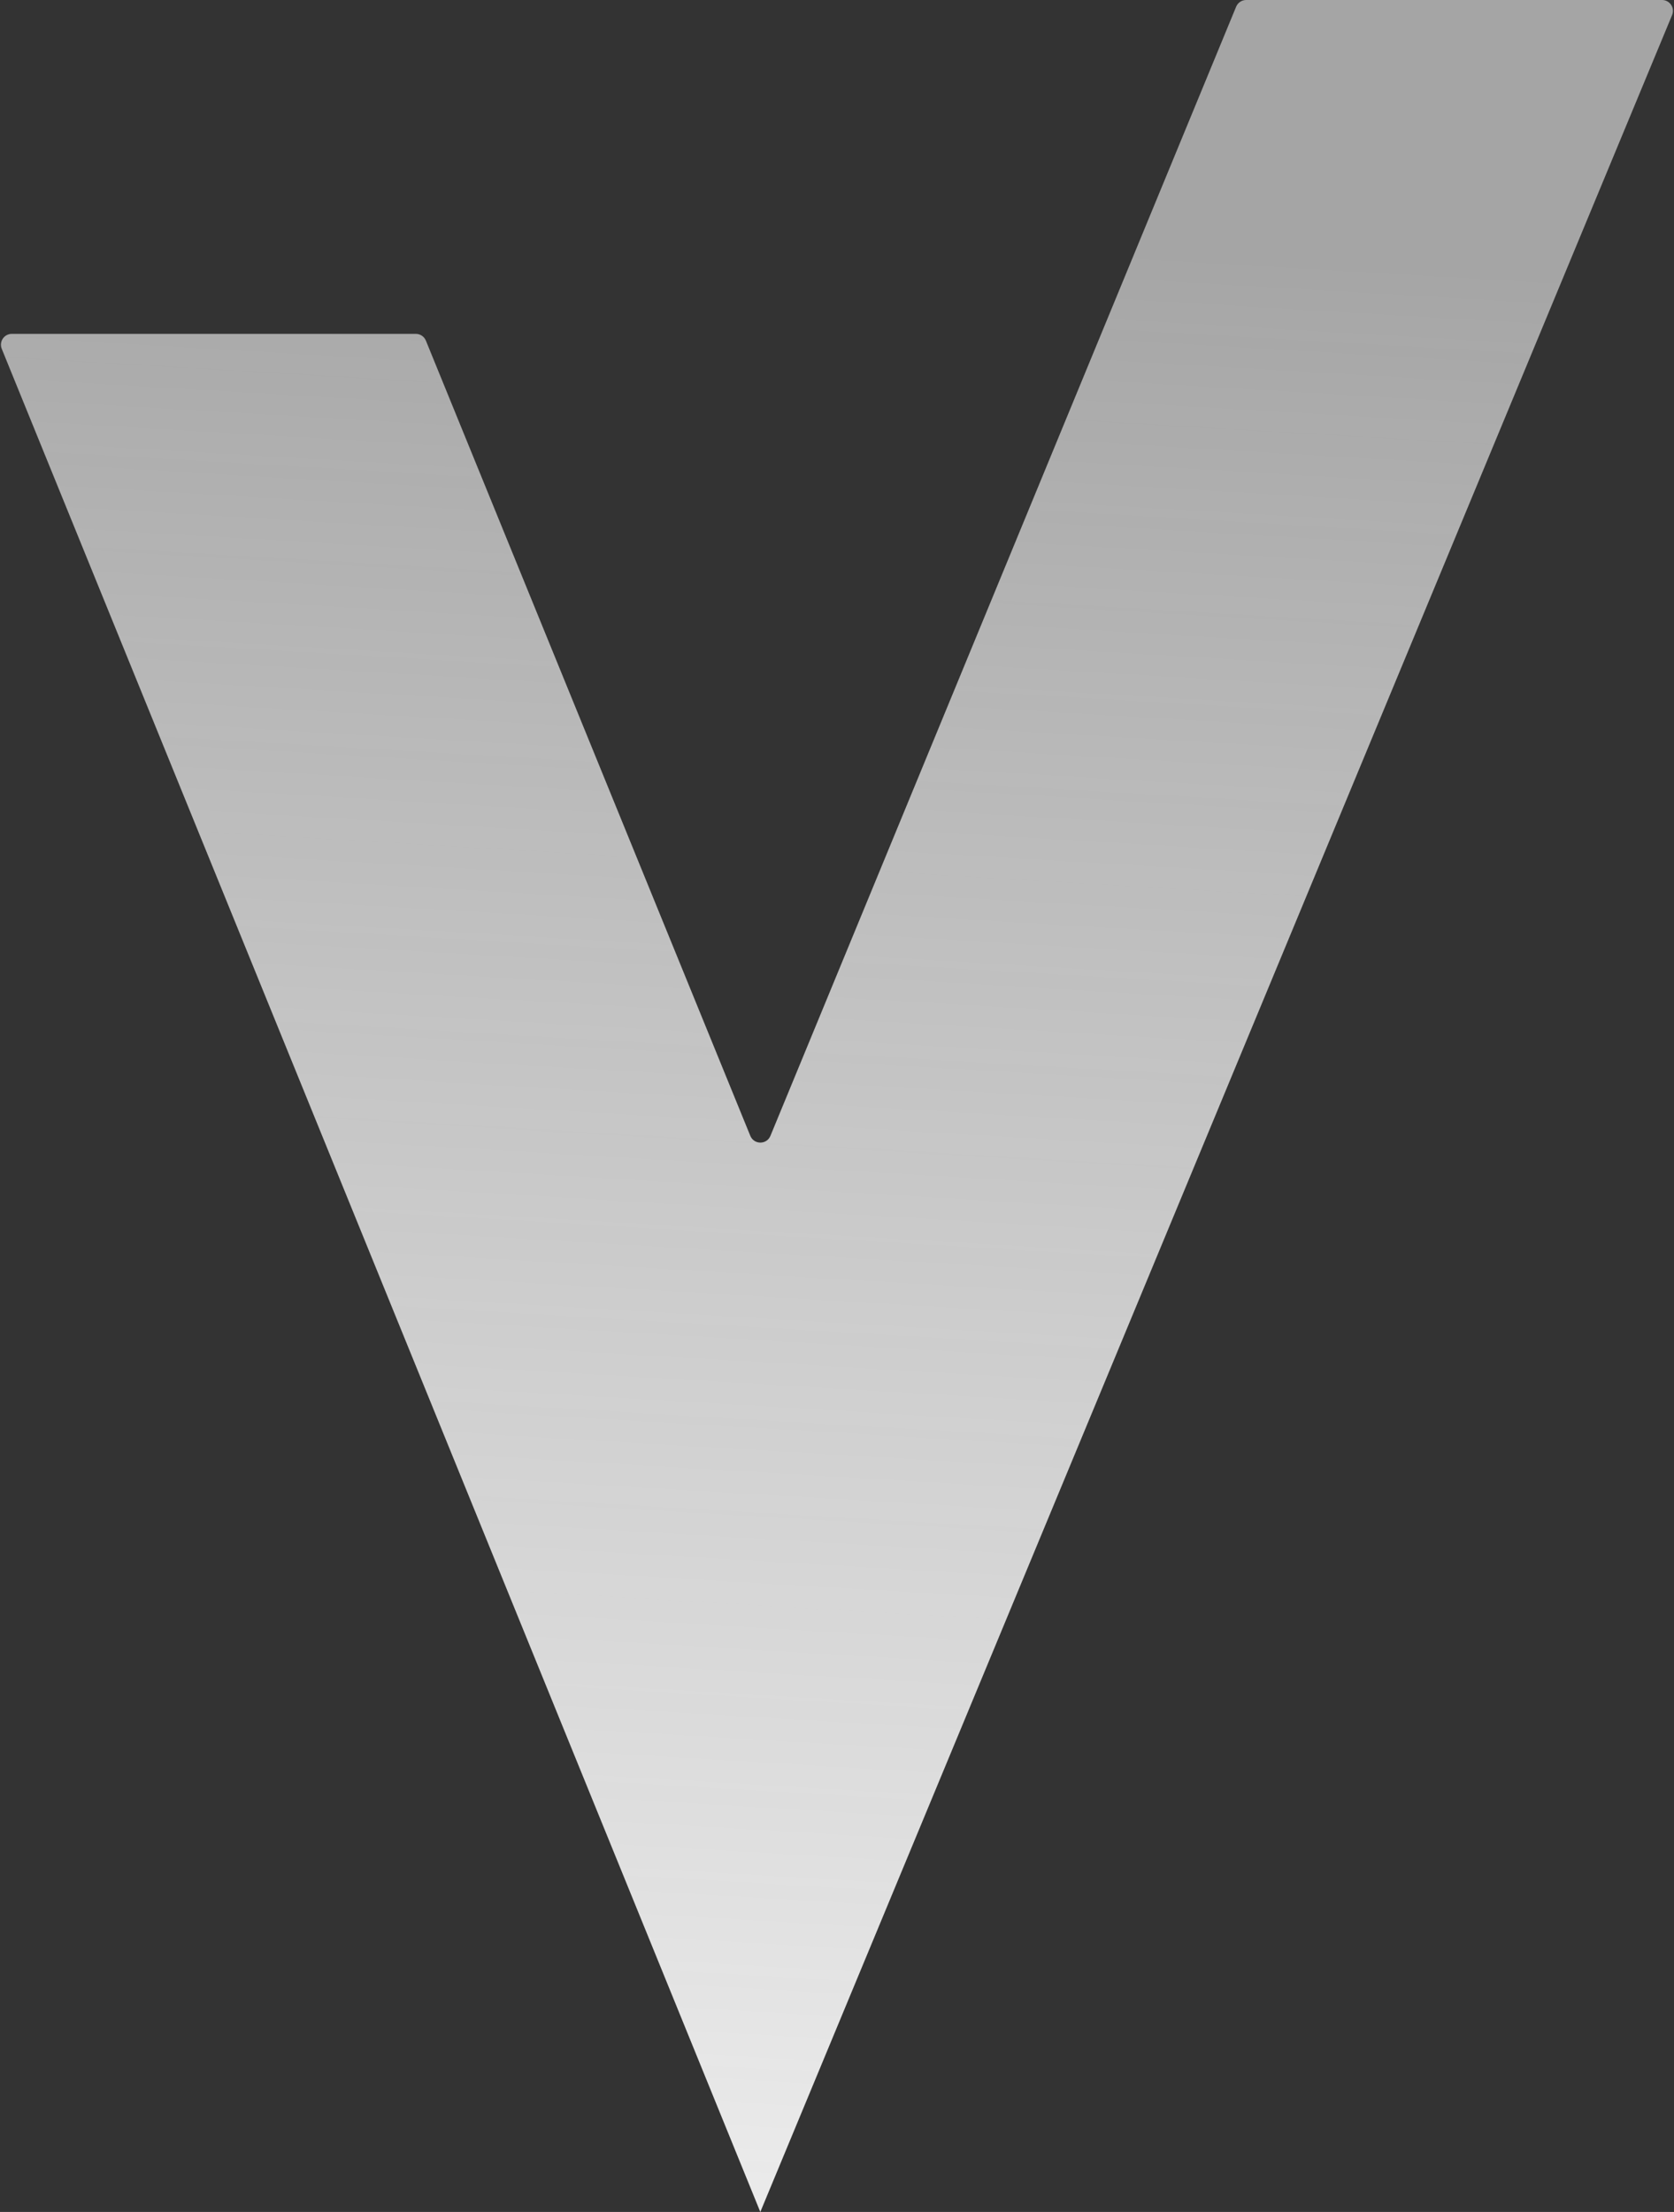 <svg width="770" height="1017" viewBox="0 0 770 1017" fill="none" xmlns="http://www.w3.org/2000/svg">
<rect x="0" y="0" width="770" height="1017" fill="#333333" stroke="none"/>
<path d="M191.267 153.5H5.436C1.885 153.5 -0.535 157.098 0.805 160.386L349.727 1017L769.128 6.917C770.495 3.625 768.075 0 764.51 0H573.215C571.19 0 569.366 1.221 568.593 3.093L354.374 522.238C352.669 526.37 346.813 526.359 345.123 522.22L195.897 156.611C195.129 154.729 193.299 153.5 191.267 153.5Z" fill="url(#paint0_linear_233_1857)"/>
<defs>
<linearGradient id="paint0_linear_233_1857" x1="444.789" y1="9.44324e-07" x2="385.077" y2="1017" gradientUnits="userSpaceOnUse">
<stop offset="0.106" stop-color="#F8F8F8" stop-opacity="0.58"/>
<stop offset="1" stop-color="#EBEBEB"/>
</linearGradient>
</defs>
</svg>
